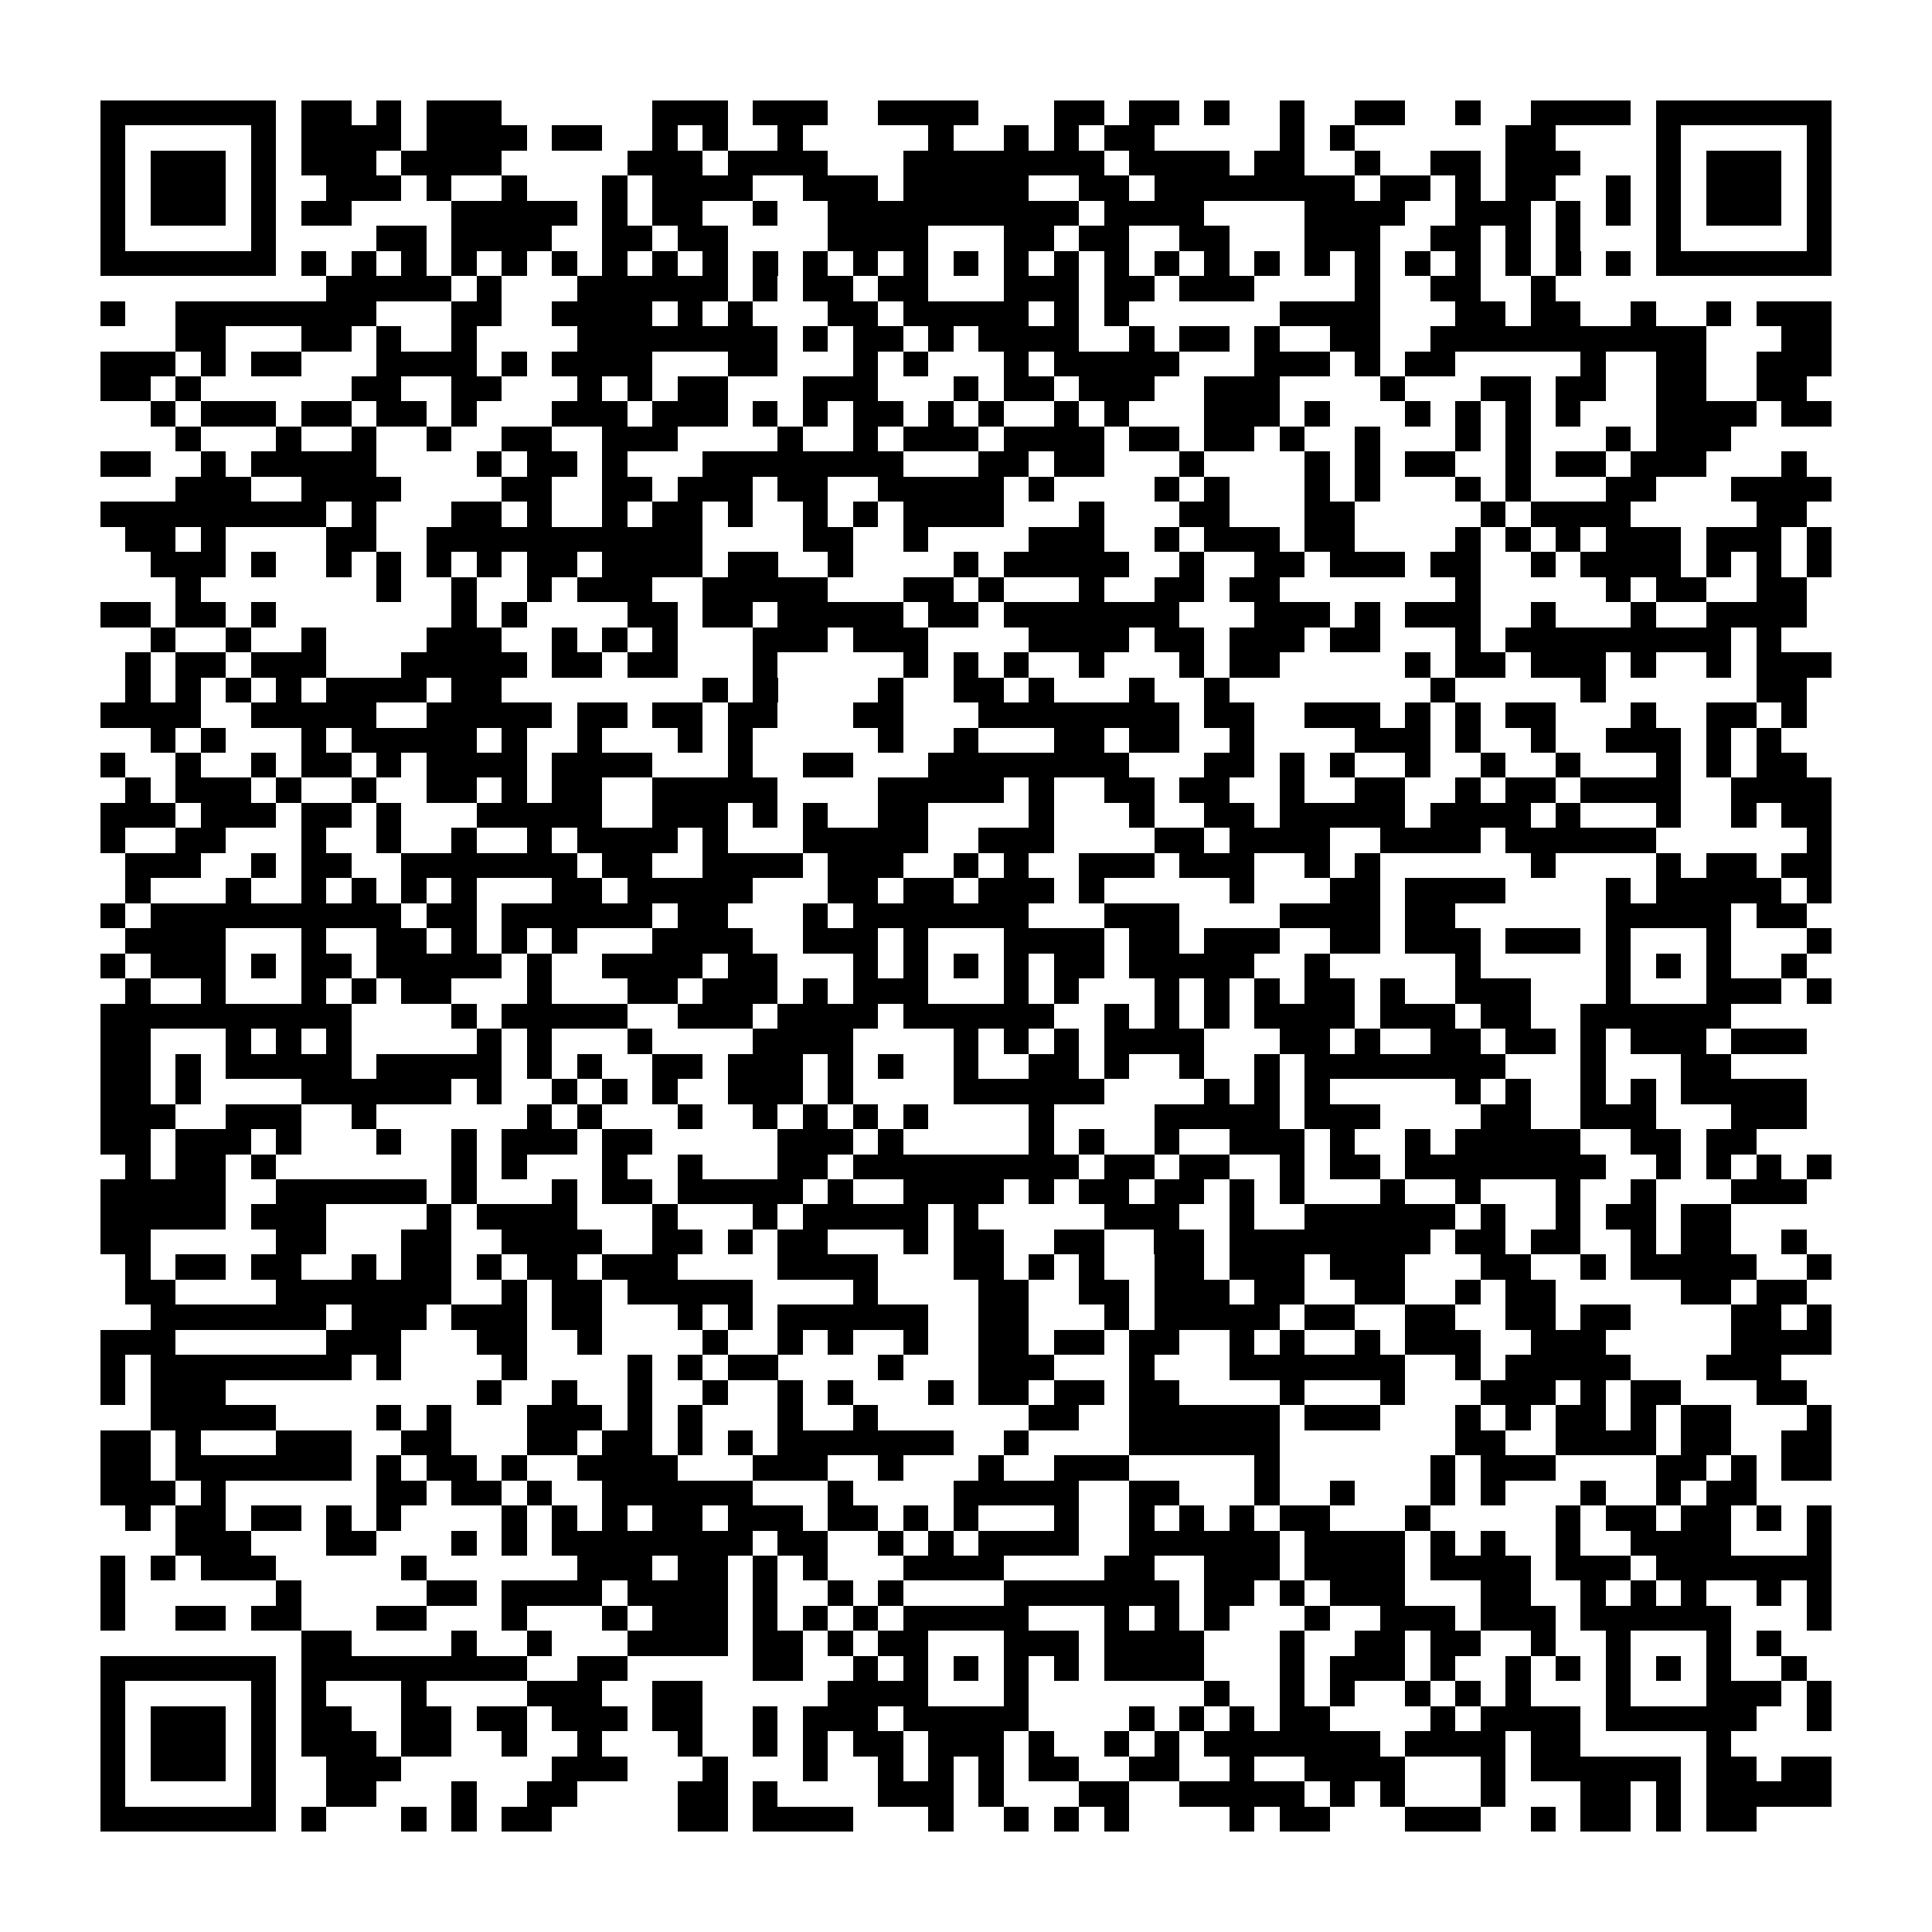 <?xml version="1.0" encoding="utf-8"?><!DOCTYPE svg PUBLIC "-//W3C//DTD SVG 1.1//EN" "http://www.w3.org/Graphics/SVG/1.1/DTD/svg11.dtd"><svg xmlns="http://www.w3.org/2000/svg" viewBox="0 0 77 77" shape-rendering="crispEdges"><path fill="#ffffff" d="M0 0h77v77H0z"/><path stroke="#000000" d="M4 4.5h7m1 0h2m1 0h1m1 0h3m6 0h3m1 0h3m2 0h4m3 0h2m1 0h2m1 0h1m2 0h1m2 0h2m2 0h1m2 0h4m1 0h7M4 5.5h1m5 0h1m1 0h4m1 0h4m1 0h2m2 0h1m1 0h1m2 0h1m5 0h1m2 0h1m1 0h1m1 0h2m5 0h1m1 0h1m6 0h2m4 0h1m5 0h1M4 6.5h1m1 0h3m1 0h1m1 0h3m1 0h4m5 0h3m1 0h4m3 0h8m1 0h4m1 0h2m2 0h1m2 0h2m1 0h3m3 0h1m1 0h3m1 0h1M4 7.5h1m1 0h3m1 0h1m2 0h3m1 0h1m2 0h1m3 0h1m1 0h4m2 0h3m1 0h5m2 0h2m1 0h8m1 0h2m1 0h1m1 0h2m2 0h1m1 0h1m1 0h3m1 0h1M4 8.5h1m1 0h3m1 0h1m1 0h2m4 0h5m1 0h1m1 0h2m2 0h1m2 0h10m1 0h4m4 0h4m2 0h3m1 0h1m1 0h1m1 0h1m1 0h3m1 0h1M4 9.5h1m5 0h1m4 0h2m1 0h4m2 0h2m1 0h2m4 0h4m3 0h2m1 0h2m2 0h2m3 0h3m2 0h2m1 0h1m1 0h1m3 0h1m5 0h1M4 10.5h7m1 0h1m1 0h1m1 0h1m1 0h1m1 0h1m1 0h1m1 0h1m1 0h1m1 0h1m1 0h1m1 0h1m1 0h1m1 0h1m1 0h1m1 0h1m1 0h1m1 0h1m1 0h1m1 0h1m1 0h1m1 0h1m1 0h1m1 0h1m1 0h1m1 0h1m1 0h1m1 0h1m1 0h7M13 11.5h5m1 0h1m3 0h6m1 0h1m1 0h2m1 0h2m3 0h3m1 0h2m1 0h3m4 0h1m2 0h2m2 0h1M4 12.5h1m2 0h8m3 0h2m2 0h4m1 0h1m1 0h1m3 0h2m1 0h5m1 0h1m1 0h1m6 0h4m3 0h2m1 0h2m2 0h1m2 0h1m1 0h3M7 13.5h2m3 0h2m1 0h1m2 0h1m4 0h8m1 0h1m1 0h2m1 0h1m1 0h4m2 0h1m1 0h2m1 0h1m2 0h2m2 0h11m3 0h2M4 14.5h3m1 0h1m1 0h2m3 0h4m1 0h1m1 0h4m3 0h2m3 0h1m1 0h1m3 0h1m1 0h5m3 0h3m1 0h1m1 0h2m5 0h1m2 0h2m2 0h3M4 15.5h2m1 0h1m6 0h2m2 0h2m3 0h1m1 0h1m1 0h2m3 0h3m3 0h1m1 0h2m1 0h3m2 0h3m4 0h1m3 0h2m1 0h2m2 0h2m2 0h2M6 16.5h1m1 0h3m1 0h2m1 0h2m1 0h1m3 0h3m1 0h3m1 0h1m1 0h1m1 0h2m1 0h1m1 0h1m2 0h1m1 0h1m3 0h3m1 0h1m3 0h1m1 0h1m1 0h1m1 0h1m3 0h4m1 0h2M7 17.5h1m3 0h1m2 0h1m2 0h1m2 0h2m2 0h3m4 0h1m2 0h1m1 0h3m1 0h4m1 0h2m1 0h2m1 0h1m2 0h1m3 0h1m1 0h1m3 0h1m1 0h3M4 18.5h2m2 0h1m1 0h5m4 0h1m1 0h2m1 0h1m3 0h8m3 0h2m1 0h2m3 0h1m4 0h1m1 0h1m1 0h2m2 0h1m1 0h2m1 0h3m3 0h1M7 19.5h3m2 0h4m4 0h2m2 0h2m1 0h3m1 0h2m2 0h5m1 0h1m4 0h1m1 0h1m3 0h1m1 0h1m3 0h1m1 0h1m3 0h2m3 0h4M4 20.5h9m1 0h1m3 0h2m1 0h1m2 0h1m1 0h2m1 0h1m2 0h1m1 0h1m1 0h4m3 0h1m3 0h2m3 0h2m5 0h1m1 0h4m5 0h2M5 21.5h2m1 0h1m4 0h2m2 0h11m4 0h2m2 0h1m4 0h3m2 0h1m1 0h3m1 0h2m4 0h1m1 0h1m1 0h1m1 0h3m1 0h3m1 0h1M6 22.5h3m1 0h1m2 0h1m1 0h1m1 0h1m1 0h1m1 0h2m1 0h4m1 0h2m2 0h1m4 0h1m1 0h5m2 0h1m2 0h2m1 0h3m1 0h2m2 0h1m1 0h4m1 0h1m1 0h1m1 0h1M7 23.5h1m7 0h1m2 0h1m2 0h1m1 0h3m2 0h5m3 0h2m1 0h1m3 0h1m2 0h2m1 0h2m7 0h1m5 0h1m1 0h2m2 0h2M4 24.5h2m1 0h2m1 0h1m7 0h1m1 0h1m4 0h2m1 0h2m1 0h5m1 0h2m1 0h7m3 0h3m1 0h1m1 0h3m2 0h1m3 0h1m2 0h4M6 25.5h1m2 0h1m2 0h1m4 0h3m2 0h1m1 0h1m1 0h1m3 0h3m1 0h3m4 0h4m1 0h2m1 0h3m1 0h2m3 0h1m1 0h9m1 0h1M5 26.5h1m1 0h2m1 0h3m3 0h5m1 0h2m1 0h2m3 0h1m5 0h1m1 0h1m1 0h1m2 0h1m3 0h1m1 0h2m5 0h1m1 0h2m1 0h3m1 0h1m2 0h1m1 0h3M5 27.5h1m1 0h1m1 0h1m1 0h1m1 0h4m1 0h2m8 0h1m1 0h1m4 0h1m2 0h2m1 0h1m3 0h1m2 0h1m8 0h1m5 0h1m6 0h2M4 28.5h4m2 0h5m2 0h5m1 0h2m1 0h2m1 0h2m3 0h2m3 0h8m1 0h2m2 0h3m1 0h1m1 0h1m1 0h2m3 0h1m2 0h2m1 0h1M6 29.5h1m1 0h1m3 0h1m1 0h5m1 0h1m2 0h1m3 0h1m1 0h1m5 0h1m2 0h1m3 0h2m1 0h2m2 0h1m4 0h3m1 0h1m2 0h1m2 0h3m1 0h1m1 0h1M4 30.5h1m2 0h1m2 0h1m1 0h2m1 0h1m1 0h4m1 0h4m3 0h1m2 0h2m3 0h8m3 0h2m1 0h1m1 0h1m2 0h1m2 0h1m2 0h1m3 0h1m1 0h1m1 0h2M5 31.5h1m1 0h3m1 0h1m2 0h1m2 0h2m1 0h1m1 0h2m2 0h5m4 0h5m1 0h1m2 0h2m1 0h2m2 0h1m2 0h2m2 0h1m1 0h2m1 0h4m2 0h4M4 32.5h3m1 0h3m1 0h2m1 0h1m3 0h5m2 0h3m1 0h1m1 0h1m2 0h2m4 0h1m3 0h1m2 0h2m1 0h5m1 0h4m1 0h1m3 0h1m2 0h1m1 0h2M4 33.5h1m2 0h2m3 0h1m2 0h1m2 0h1m2 0h1m1 0h4m1 0h1m3 0h5m2 0h3m4 0h2m1 0h4m2 0h4m1 0h6m6 0h1M5 34.5h3m2 0h1m1 0h2m2 0h7m1 0h2m2 0h4m1 0h3m2 0h1m1 0h1m2 0h3m1 0h3m2 0h1m1 0h1m6 0h1m4 0h1m1 0h2m1 0h2M5 35.5h1m3 0h1m2 0h1m1 0h1m1 0h1m1 0h1m3 0h2m1 0h5m3 0h2m1 0h2m1 0h3m1 0h1m5 0h1m3 0h2m1 0h4m4 0h1m1 0h5m1 0h1M4 36.5h1m1 0h10m1 0h2m1 0h6m1 0h2m3 0h1m1 0h7m3 0h3m4 0h4m1 0h2m6 0h5m1 0h2M5 37.5h4m3 0h1m2 0h2m1 0h1m1 0h1m1 0h1m3 0h4m2 0h3m1 0h1m3 0h4m1 0h2m1 0h3m2 0h2m1 0h3m1 0h3m1 0h1m3 0h1m3 0h1M4 38.5h1m1 0h3m1 0h1m1 0h2m1 0h5m1 0h1m2 0h4m1 0h2m3 0h1m1 0h1m1 0h1m1 0h1m1 0h2m1 0h5m2 0h1m5 0h1m5 0h1m1 0h1m1 0h1m2 0h1M5 39.5h1m2 0h1m3 0h1m1 0h1m1 0h2m3 0h1m3 0h2m1 0h3m1 0h1m1 0h3m3 0h1m1 0h1m3 0h1m1 0h1m1 0h1m1 0h2m1 0h1m2 0h3m3 0h1m3 0h3m1 0h1M4 40.5h10m4 0h1m1 0h5m2 0h3m1 0h4m1 0h6m2 0h1m1 0h1m1 0h1m1 0h4m1 0h3m1 0h2m2 0h6M4 41.5h2m3 0h1m1 0h1m1 0h1m5 0h1m1 0h1m3 0h1m4 0h4m4 0h1m1 0h1m1 0h1m1 0h4m3 0h2m1 0h1m2 0h2m1 0h2m1 0h1m1 0h3m1 0h3M4 42.5h2m1 0h1m1 0h5m1 0h5m1 0h1m1 0h1m2 0h2m1 0h3m1 0h1m1 0h1m2 0h1m2 0h2m1 0h1m2 0h1m2 0h1m1 0h8m3 0h1m3 0h2M4 43.5h2m1 0h1m4 0h6m1 0h1m2 0h1m1 0h1m1 0h1m2 0h3m1 0h1m4 0h6m4 0h1m1 0h1m1 0h1m5 0h1m1 0h1m2 0h1m1 0h1m1 0h5M4 44.5h3m2 0h3m2 0h1m6 0h1m1 0h1m3 0h1m2 0h1m1 0h1m1 0h1m1 0h1m4 0h1m4 0h5m1 0h3m4 0h2m2 0h3m3 0h3M4 45.5h2m1 0h3m1 0h1m3 0h1m2 0h1m1 0h3m1 0h2m5 0h3m1 0h1m5 0h1m1 0h1m2 0h1m2 0h3m1 0h1m2 0h1m1 0h5m2 0h2m1 0h2M5 46.5h1m1 0h2m1 0h1m7 0h1m1 0h1m3 0h1m2 0h1m3 0h2m1 0h9m1 0h2m1 0h2m2 0h1m1 0h2m1 0h8m2 0h1m1 0h1m1 0h1m1 0h1M4 47.5h5m2 0h6m1 0h1m3 0h1m1 0h2m1 0h5m1 0h1m2 0h4m1 0h1m1 0h2m1 0h2m1 0h1m1 0h1m3 0h1m2 0h1m3 0h1m2 0h1m3 0h3M4 48.5h5m1 0h3m4 0h1m1 0h4m3 0h1m3 0h1m1 0h5m1 0h1m5 0h3m2 0h1m2 0h6m1 0h1m2 0h1m1 0h2m1 0h2M4 49.5h2m5 0h2m3 0h2m2 0h4m2 0h2m1 0h1m1 0h2m3 0h1m1 0h2m2 0h2m2 0h2m1 0h8m1 0h2m1 0h2m2 0h1m1 0h2m2 0h1M5 50.5h1m1 0h2m1 0h2m2 0h1m1 0h2m1 0h1m1 0h2m1 0h3m4 0h4m3 0h2m1 0h1m1 0h1m2 0h2m1 0h3m1 0h3m3 0h2m2 0h1m1 0h5m2 0h1M5 51.5h2m4 0h7m2 0h1m1 0h2m1 0h5m4 0h1m4 0h2m2 0h2m1 0h3m1 0h2m2 0h2m2 0h1m1 0h2m5 0h2m1 0h2M6 52.5h7m1 0h3m1 0h3m1 0h2m3 0h1m1 0h1m1 0h6m2 0h2m3 0h1m1 0h5m1 0h2m2 0h2m2 0h2m1 0h2m4 0h2m1 0h1M4 53.5h3m6 0h3m3 0h2m2 0h1m4 0h1m2 0h1m1 0h1m2 0h1m2 0h2m1 0h2m1 0h2m2 0h1m1 0h1m2 0h1m1 0h3m2 0h3m5 0h4M4 54.5h1m1 0h8m1 0h1m4 0h1m4 0h1m1 0h1m1 0h2m4 0h1m3 0h3m3 0h1m3 0h7m2 0h1m1 0h5m3 0h3M4 55.5h1m1 0h3m10 0h1m2 0h1m2 0h1m2 0h1m2 0h1m1 0h1m3 0h1m1 0h2m1 0h2m1 0h2m4 0h1m3 0h1m3 0h3m1 0h1m1 0h2m3 0h2M6 56.5h5m4 0h1m1 0h1m3 0h3m1 0h1m1 0h1m3 0h1m2 0h1m6 0h2m2 0h6m1 0h3m3 0h1m1 0h1m1 0h2m1 0h1m1 0h2m3 0h1M4 57.5h2m1 0h1m3 0h3m2 0h2m3 0h2m1 0h2m1 0h1m1 0h1m1 0h7m2 0h1m4 0h6m7 0h2m2 0h4m1 0h2m2 0h2M4 58.5h2m1 0h7m1 0h1m1 0h2m1 0h1m2 0h4m3 0h3m2 0h1m3 0h1m2 0h3m5 0h1m6 0h1m1 0h3m4 0h2m1 0h1m1 0h2M4 59.5h3m1 0h1m6 0h2m1 0h2m1 0h1m2 0h6m3 0h1m4 0h5m2 0h2m3 0h1m2 0h1m3 0h1m1 0h1m3 0h1m2 0h1m1 0h2M5 60.5h1m1 0h2m1 0h2m1 0h1m1 0h1m4 0h1m1 0h1m1 0h1m1 0h2m1 0h3m1 0h2m1 0h1m1 0h1m3 0h1m2 0h1m1 0h1m1 0h1m1 0h2m3 0h1m5 0h1m1 0h2m1 0h2m1 0h1m1 0h1M7 61.5h3m3 0h2m3 0h1m1 0h1m1 0h8m1 0h2m2 0h1m1 0h1m1 0h4m2 0h6m1 0h4m1 0h1m1 0h1m2 0h1m2 0h4m3 0h1M4 62.5h1m1 0h1m1 0h3m5 0h1m6 0h3m1 0h2m1 0h1m1 0h1m3 0h4m4 0h2m2 0h3m1 0h4m1 0h4m1 0h3m1 0h7M4 63.5h1m6 0h1m5 0h2m1 0h4m1 0h4m1 0h1m2 0h1m1 0h1m4 0h7m1 0h2m1 0h1m1 0h3m3 0h2m2 0h1m1 0h1m1 0h1m2 0h1m1 0h1M4 64.5h1m2 0h2m1 0h2m3 0h2m3 0h1m3 0h1m1 0h3m1 0h1m1 0h1m1 0h1m1 0h5m3 0h1m1 0h1m1 0h1m3 0h1m2 0h3m1 0h3m1 0h6m3 0h1M12 65.5h2m4 0h1m2 0h1m3 0h4m1 0h2m1 0h1m1 0h2m3 0h3m1 0h4m3 0h1m2 0h2m1 0h2m2 0h1m2 0h1m3 0h1m1 0h1M4 66.5h7m1 0h9m2 0h2m5 0h2m2 0h1m1 0h1m1 0h1m1 0h1m1 0h1m1 0h4m3 0h1m1 0h3m1 0h1m2 0h1m1 0h1m1 0h1m1 0h1m1 0h1m2 0h1M4 67.5h1m5 0h1m1 0h1m3 0h1m4 0h3m2 0h2m5 0h4m3 0h1m7 0h1m2 0h1m1 0h1m2 0h1m1 0h1m1 0h1m3 0h1m3 0h3m1 0h1M4 68.5h1m1 0h3m1 0h1m1 0h2m2 0h2m1 0h2m1 0h3m1 0h2m2 0h1m1 0h3m1 0h5m4 0h1m1 0h1m1 0h1m1 0h2m4 0h1m1 0h4m1 0h6m2 0h1M4 69.5h1m1 0h3m1 0h1m1 0h3m1 0h2m2 0h1m2 0h1m3 0h1m2 0h1m1 0h1m1 0h2m1 0h3m1 0h1m2 0h1m1 0h1m1 0h7m1 0h4m1 0h2m5 0h1M4 70.5h1m1 0h3m1 0h1m2 0h3m6 0h3m3 0h1m3 0h1m2 0h1m1 0h1m1 0h1m1 0h2m2 0h2m2 0h1m2 0h4m3 0h1m1 0h6m1 0h2m1 0h2M4 71.5h1m5 0h1m2 0h2m3 0h1m2 0h2m4 0h2m1 0h1m4 0h3m1 0h1m3 0h2m2 0h5m1 0h1m1 0h1m3 0h1m3 0h2m1 0h1m1 0h5M4 72.5h7m1 0h1m3 0h1m1 0h1m1 0h2m5 0h2m1 0h4m3 0h1m2 0h1m1 0h1m1 0h1m4 0h1m1 0h2m3 0h3m2 0h1m1 0h2m1 0h1m1 0h2"/></svg>
